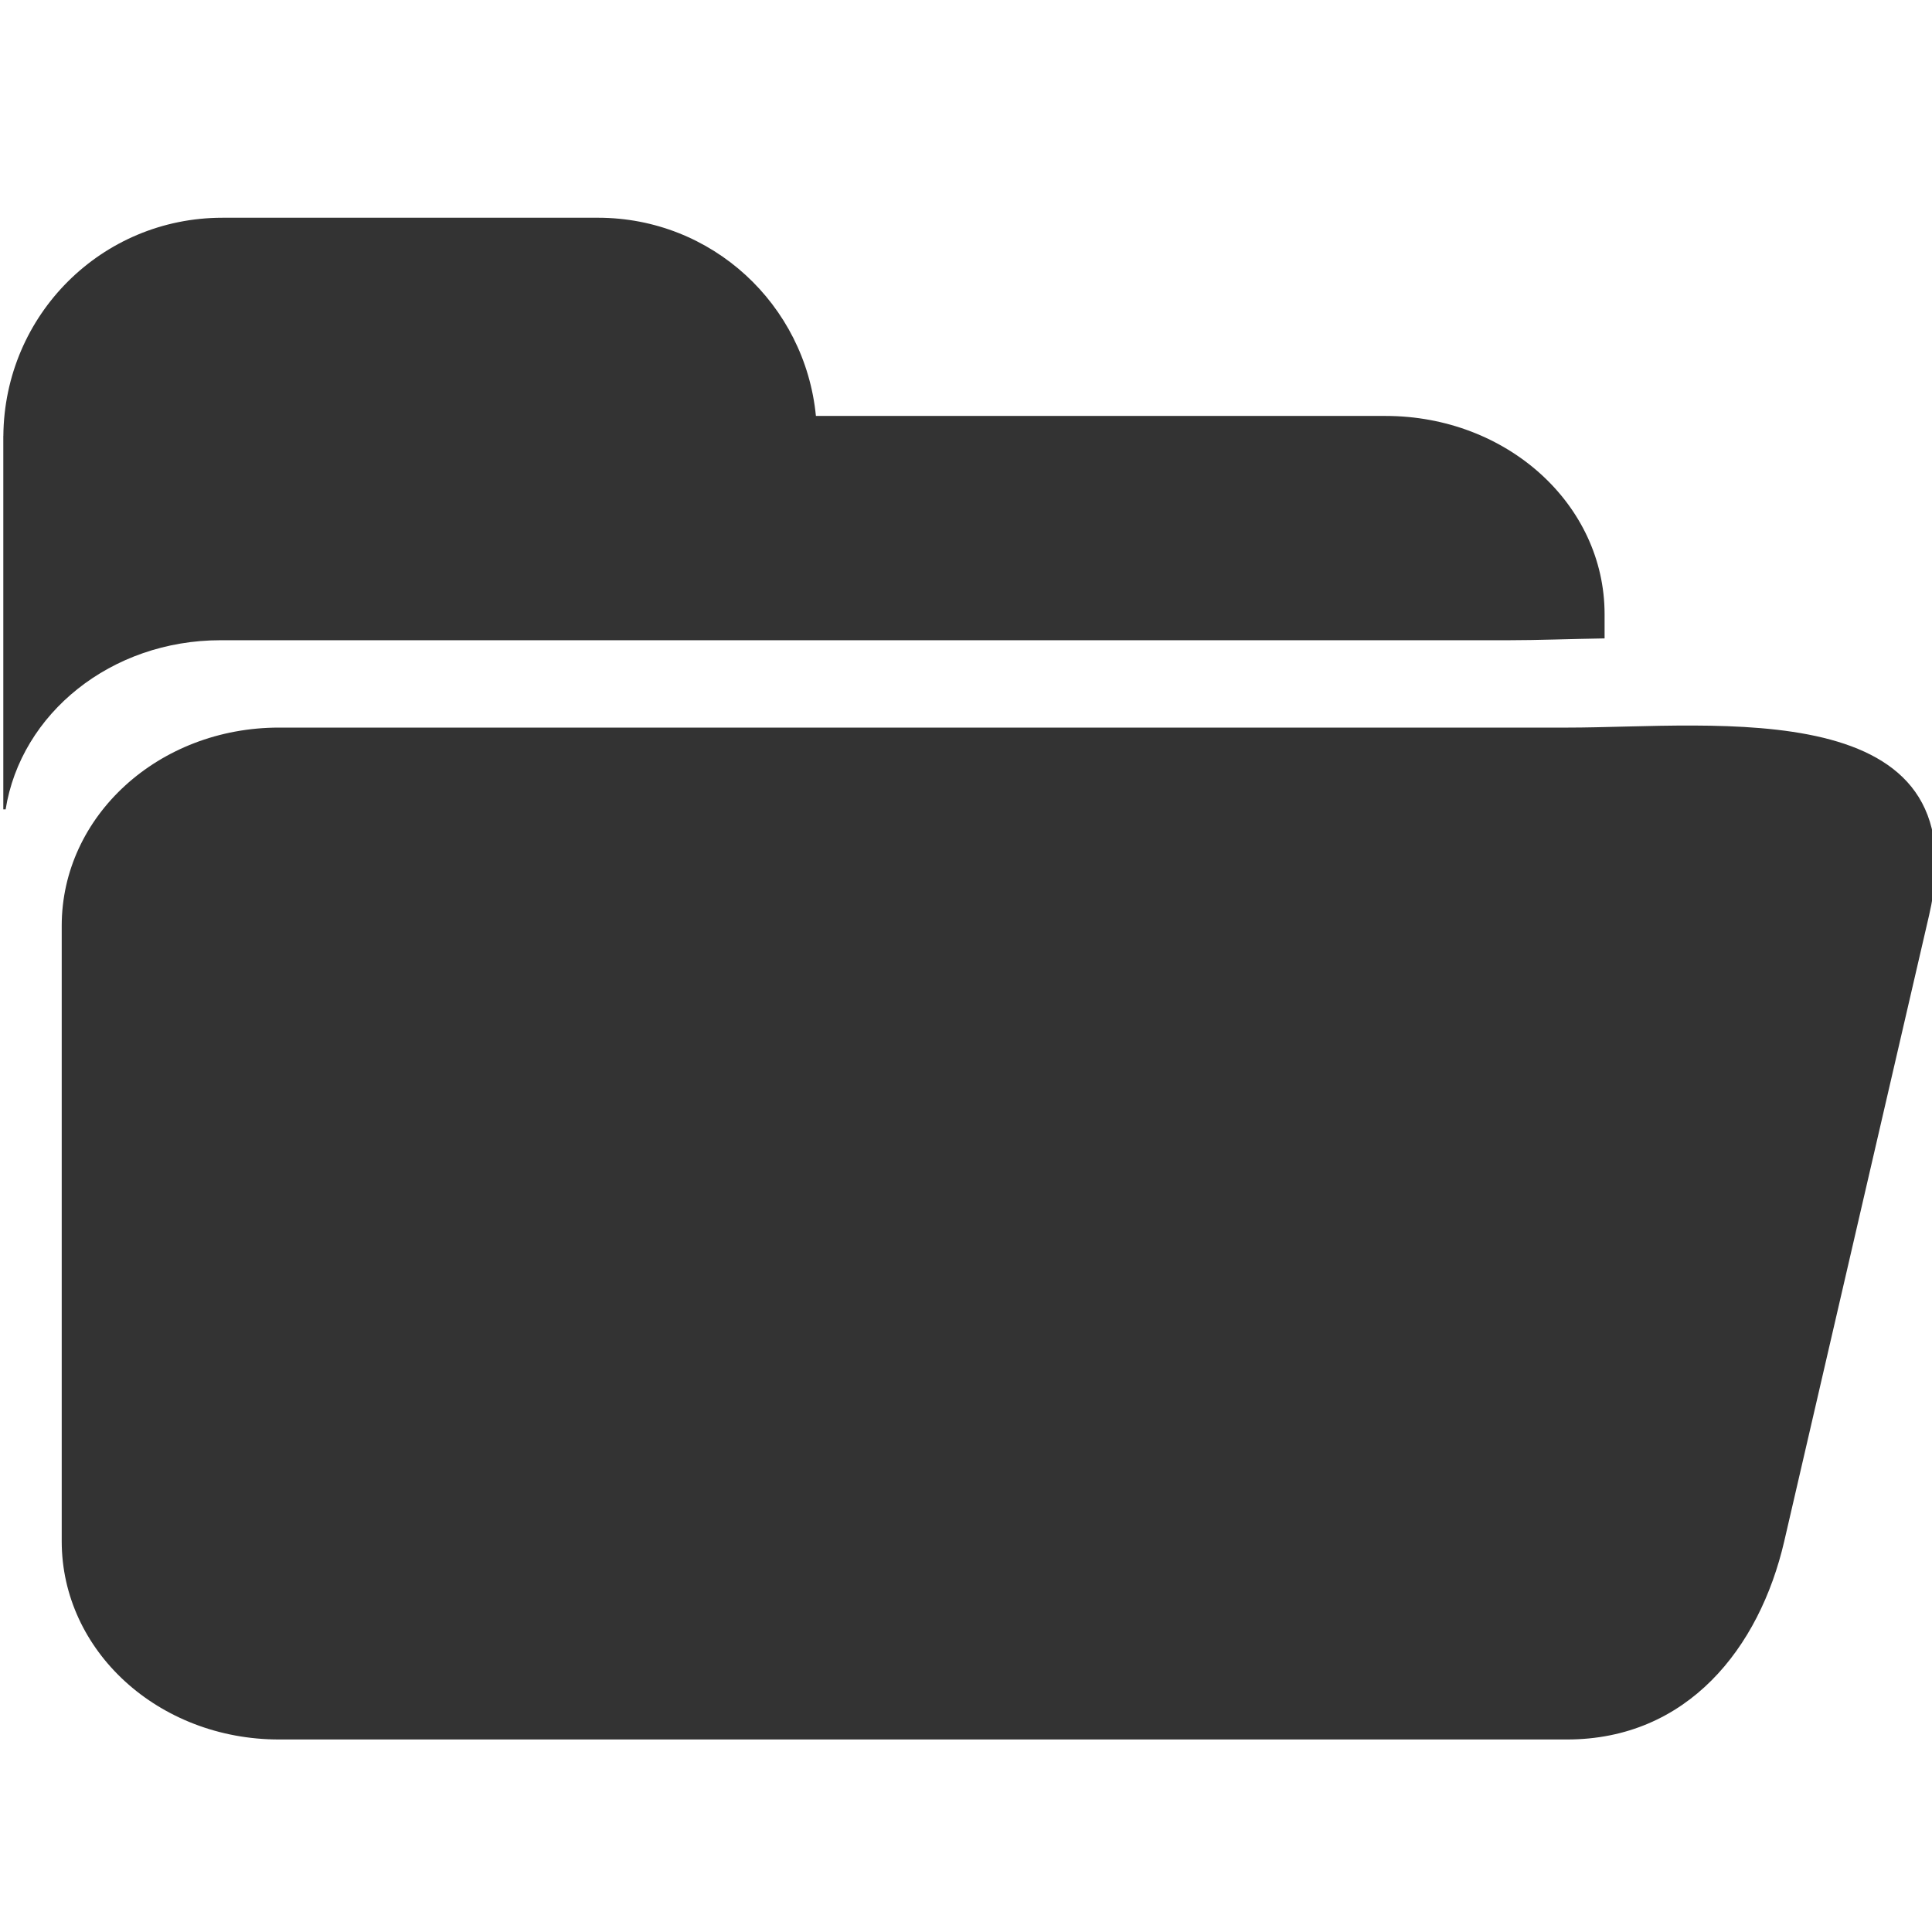 <?xml version="1.0" encoding="UTF-8" standalone="no"?>
<svg
   xmlns:dc="http://purl.org/dc/elements/1.1/"
   xmlns:cc="http://creativecommons.org/ns#"
   xmlns:rdf="http://www.w3.org/1999/02/22-rdf-syntax-ns#"
   xmlns:svg="http://www.w3.org/2000/svg"
   xmlns="http://www.w3.org/2000/svg"
   xmlns:sodipodi="http://sodipodi.sourceforge.net/DTD/sodipodi-0.dtd"
   xmlns:inkscape="http://www.inkscape.org/namespaces/inkscape"
   sodipodi:docname="folder.svg"
   inkscape:version="1.0 (4035a4fb49, 2020-05-01)"
   id="svg8"
   version="1.1"
   viewBox="0 0 10.583 10.583"
   height="40"
   width="40">
  <title
     id="title846">folder</title>
  <defs
     id="defs2" />
  <sodipodi:namedview
     inkscape:window-maximized="1"
     inkscape:window-y="-9"
     inkscape:window-x="-9"
     inkscape:window-height="1001"
     inkscape:window-width="1920"
     units="px"
     showgrid="false"
     inkscape:document-rotation="0"
     inkscape:current-layer="layer1"
     inkscape:document-units="px"
     inkscape:cy="10.044636"
     inkscape:cx="32.514087"
     inkscape:zoom="11.2"
     inkscape:pageshadow="2"
     inkscape:pageopacity="0.0"
     borderopacity="1.0"
     bordercolor="#666666"
     pagecolor="#ffffff"
     id="base" />
  <g
     id="layer1"
     inkscape:groupmode="layer"
     inkscape:label="Layer 1">
    <g
       transform="matrix(0.04,0,0,0.04,-4.639,-31.216)"
       id="g4395-7"
       style="display:inline;fill:#333333;fill-opacity:1"
       inkscape:export-filename="\\CM\box\folder.png"
       inkscape:export-xdpi="90"
       inkscape:export-ydpi="90">
      <path
         inkscape:connector-curvature="0"
         id="rect4336-4"
         d="m 146.428,810.219 c -16.535,0 -29.859,13.307 -29.994,29.885 h -0.006 v 0.254 16.152 7.996 13.57 13.166 h 0.318 c 2.097,-13.138 14.433,-23.166 29.434,-23.166 h 176.385 c 3.931,0 8.458,-0.177 13.148,-0.25 v -3.32 c 0,-15.037 -13.38,-27.145 -30,-27.145 h -78.004 c -1.488,-15.279 -14.24,-27.143 -29.854,-27.143 h -51.428 z"
         style="opacity:1;fill:#333333;fill-opacity:1;stroke:none;stroke-width:3;stroke-linecap:round;stroke-linejoin:round;stroke-miterlimit:4;stroke-dasharray:none;stroke-opacity:1" />
      <path
         sodipodi:nodetypes="sssssssss"
         inkscape:connector-curvature="0"
         id="rect4333-7-3"
         d="m 154.179,880.04 h 176.384 c 20.375,0 56.662,-4.864 49.586,25.714 l -19.834,85.714 c -3.389,14.644 -13.269,27.143 -29.752,27.143 H 154.179 c -16.482,0 -29.752,-12.106 -29.752,-27.143 v -84.286 c 0,-15.037 13.269,-27.143 29.752,-27.143 z"
         style="opacity:1;fill:#333333;fill-opacity:1;stroke:none;stroke-width:3;stroke-linecap:round;stroke-linejoin:round;stroke-miterlimit:4;stroke-dasharray:none;stroke-opacity:1" />
    </g>
  </g>
</svg>
